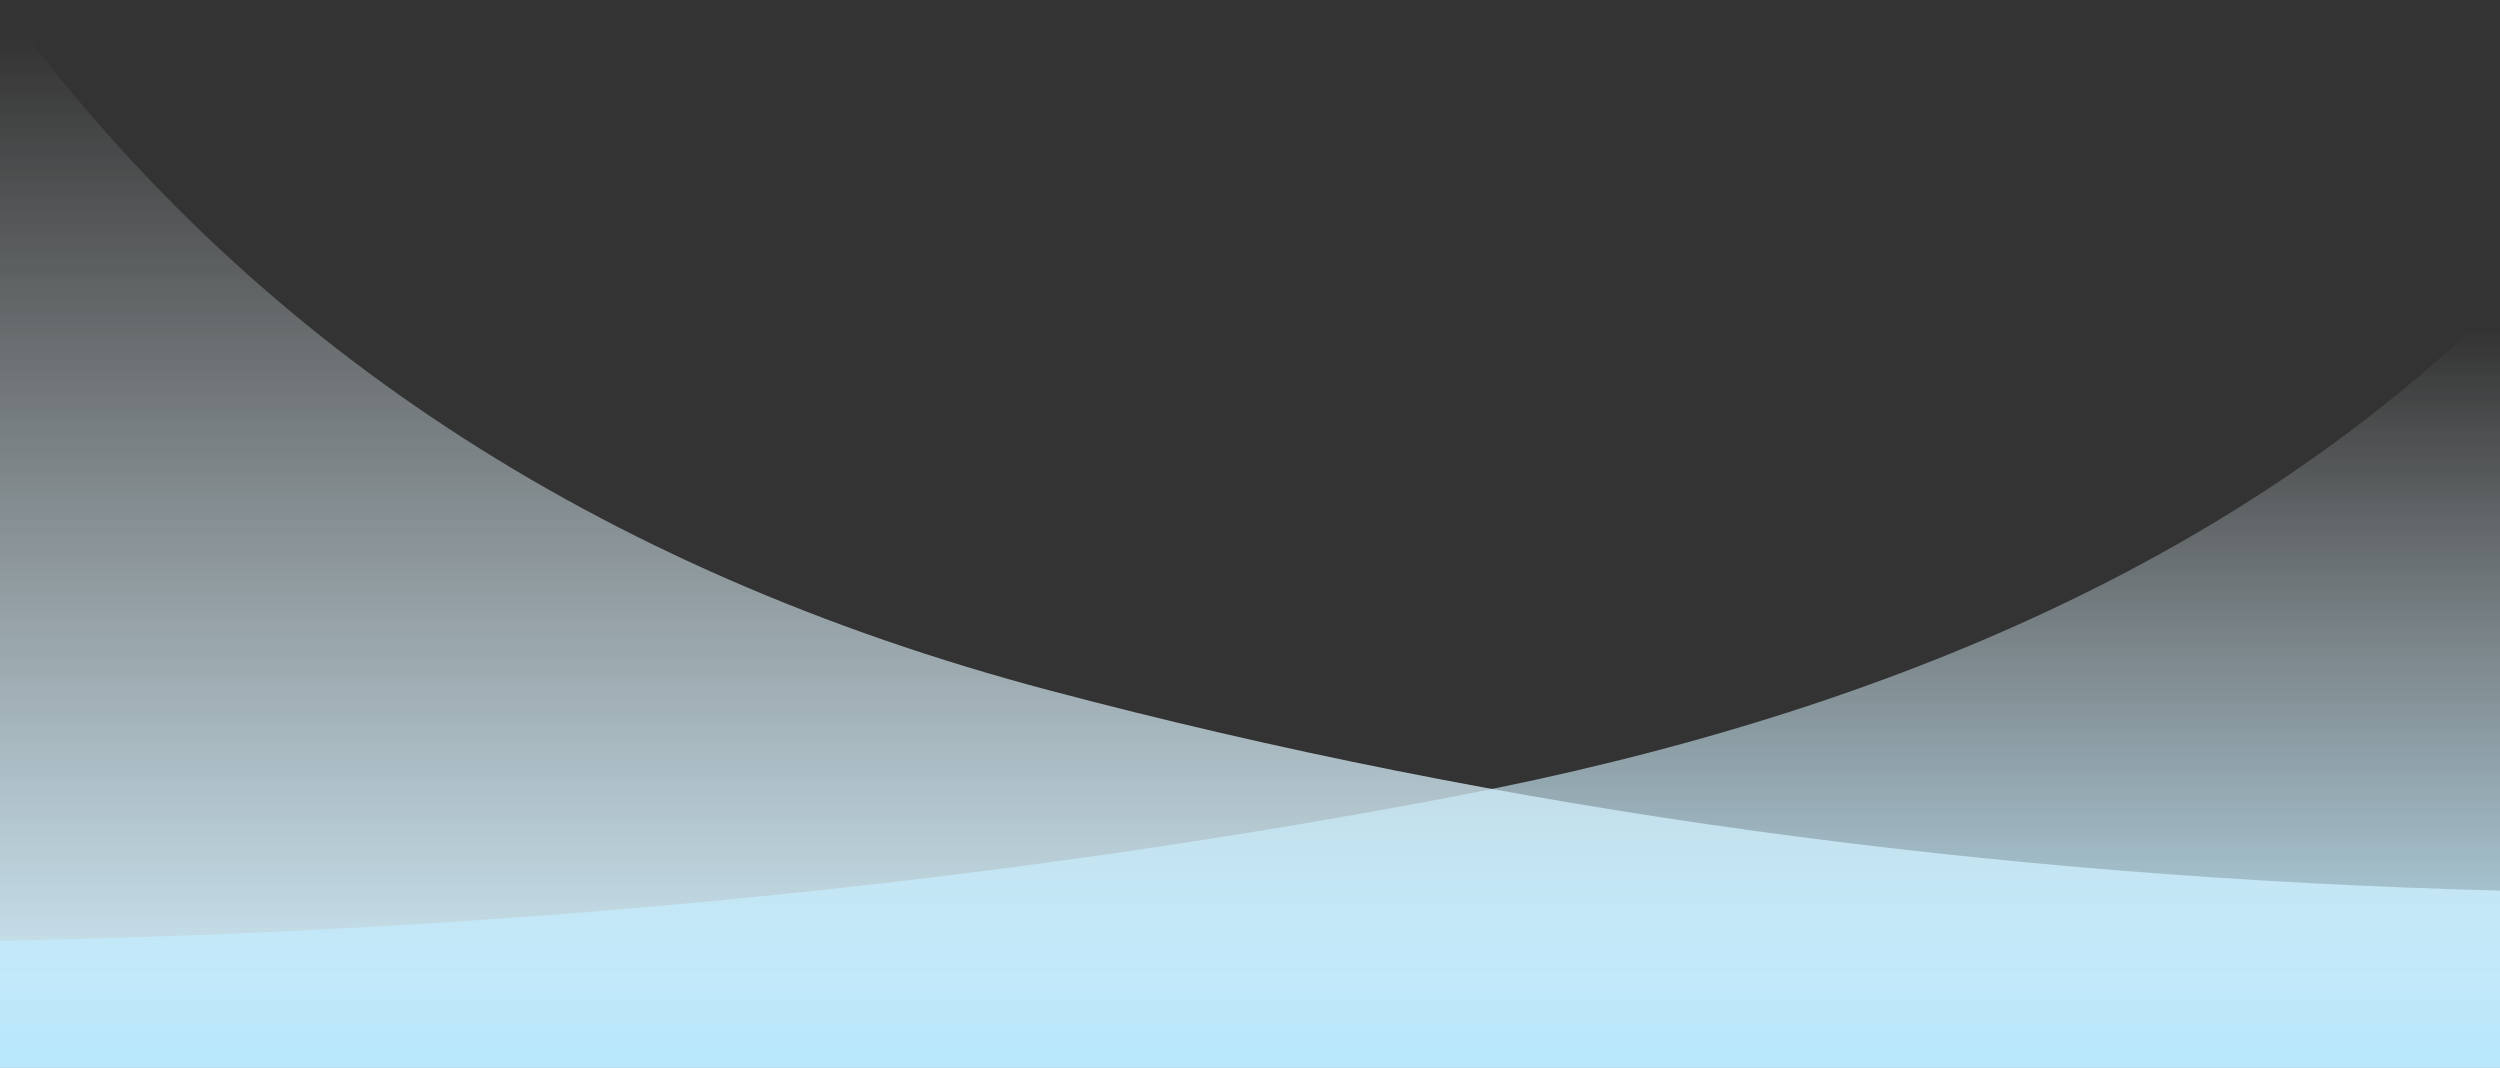 <?xml version="1.0" encoding="UTF-8"?>
<svg width="1440px" height="615px" version="1.1" xmlns="http://www.w3.org/2000/svg" xmlns:xlink="http://www.w3.org/1999/xlink">
    <rect width="100%" height="100%" fill="#333333" stroke="none"/>
    <defs>
        <linearGradient x1="50%" y1="3.532%" x2="50%" y2="99.096%" id="linearGradient-1">
            <stop stop-color="#F2FBFF" stop-opacity="0" offset="0%"></stop>
            <stop stop-color="#D3F2FF" offset="100%"></stop>
        </linearGradient>
        <linearGradient x1="50%" y1="3.532%" x2="50%" y2="99.096%" id="linearGradient-2">
            <stop stop-color="#F2FBFF" stop-opacity="0" offset="0%"></stop>
            <stop stop-color="#B9E7FB" offset="100%"></stop>
        </linearGradient>
    </defs>
    <g id="Wesbite" stroke="none" stroke-width="1" fill="none" fill-rule="evenodd">
        <g id="Group-20-Copy">
            <path d="M835.598,397.635 C1096.533,328.438 1298,195.893 1440,0 L1440,615 L9.09494702e-13,615 L9.09494702e-13,512.991 C296.13,505.284 574.663,466.832 835.598,397.635 Z" id="Rectangle" fill="url(#linearGradient-1)" transform="translate(720, 307.5) scale(-1, 1) translate(-720, -307.5) "></path>
            <path d="M835.598,459.133 C1096.533,409.514 1298,314.47 1440,174 L1440,615 L-4.54747351e-13,615 L-4.54747351e-13,541.852 C296.13,536.326 574.663,508.753 835.598,459.133 Z" id="Rectangle" fill="url(#linearGradient-2)"></path>
        </g>
    </g>
</svg>
